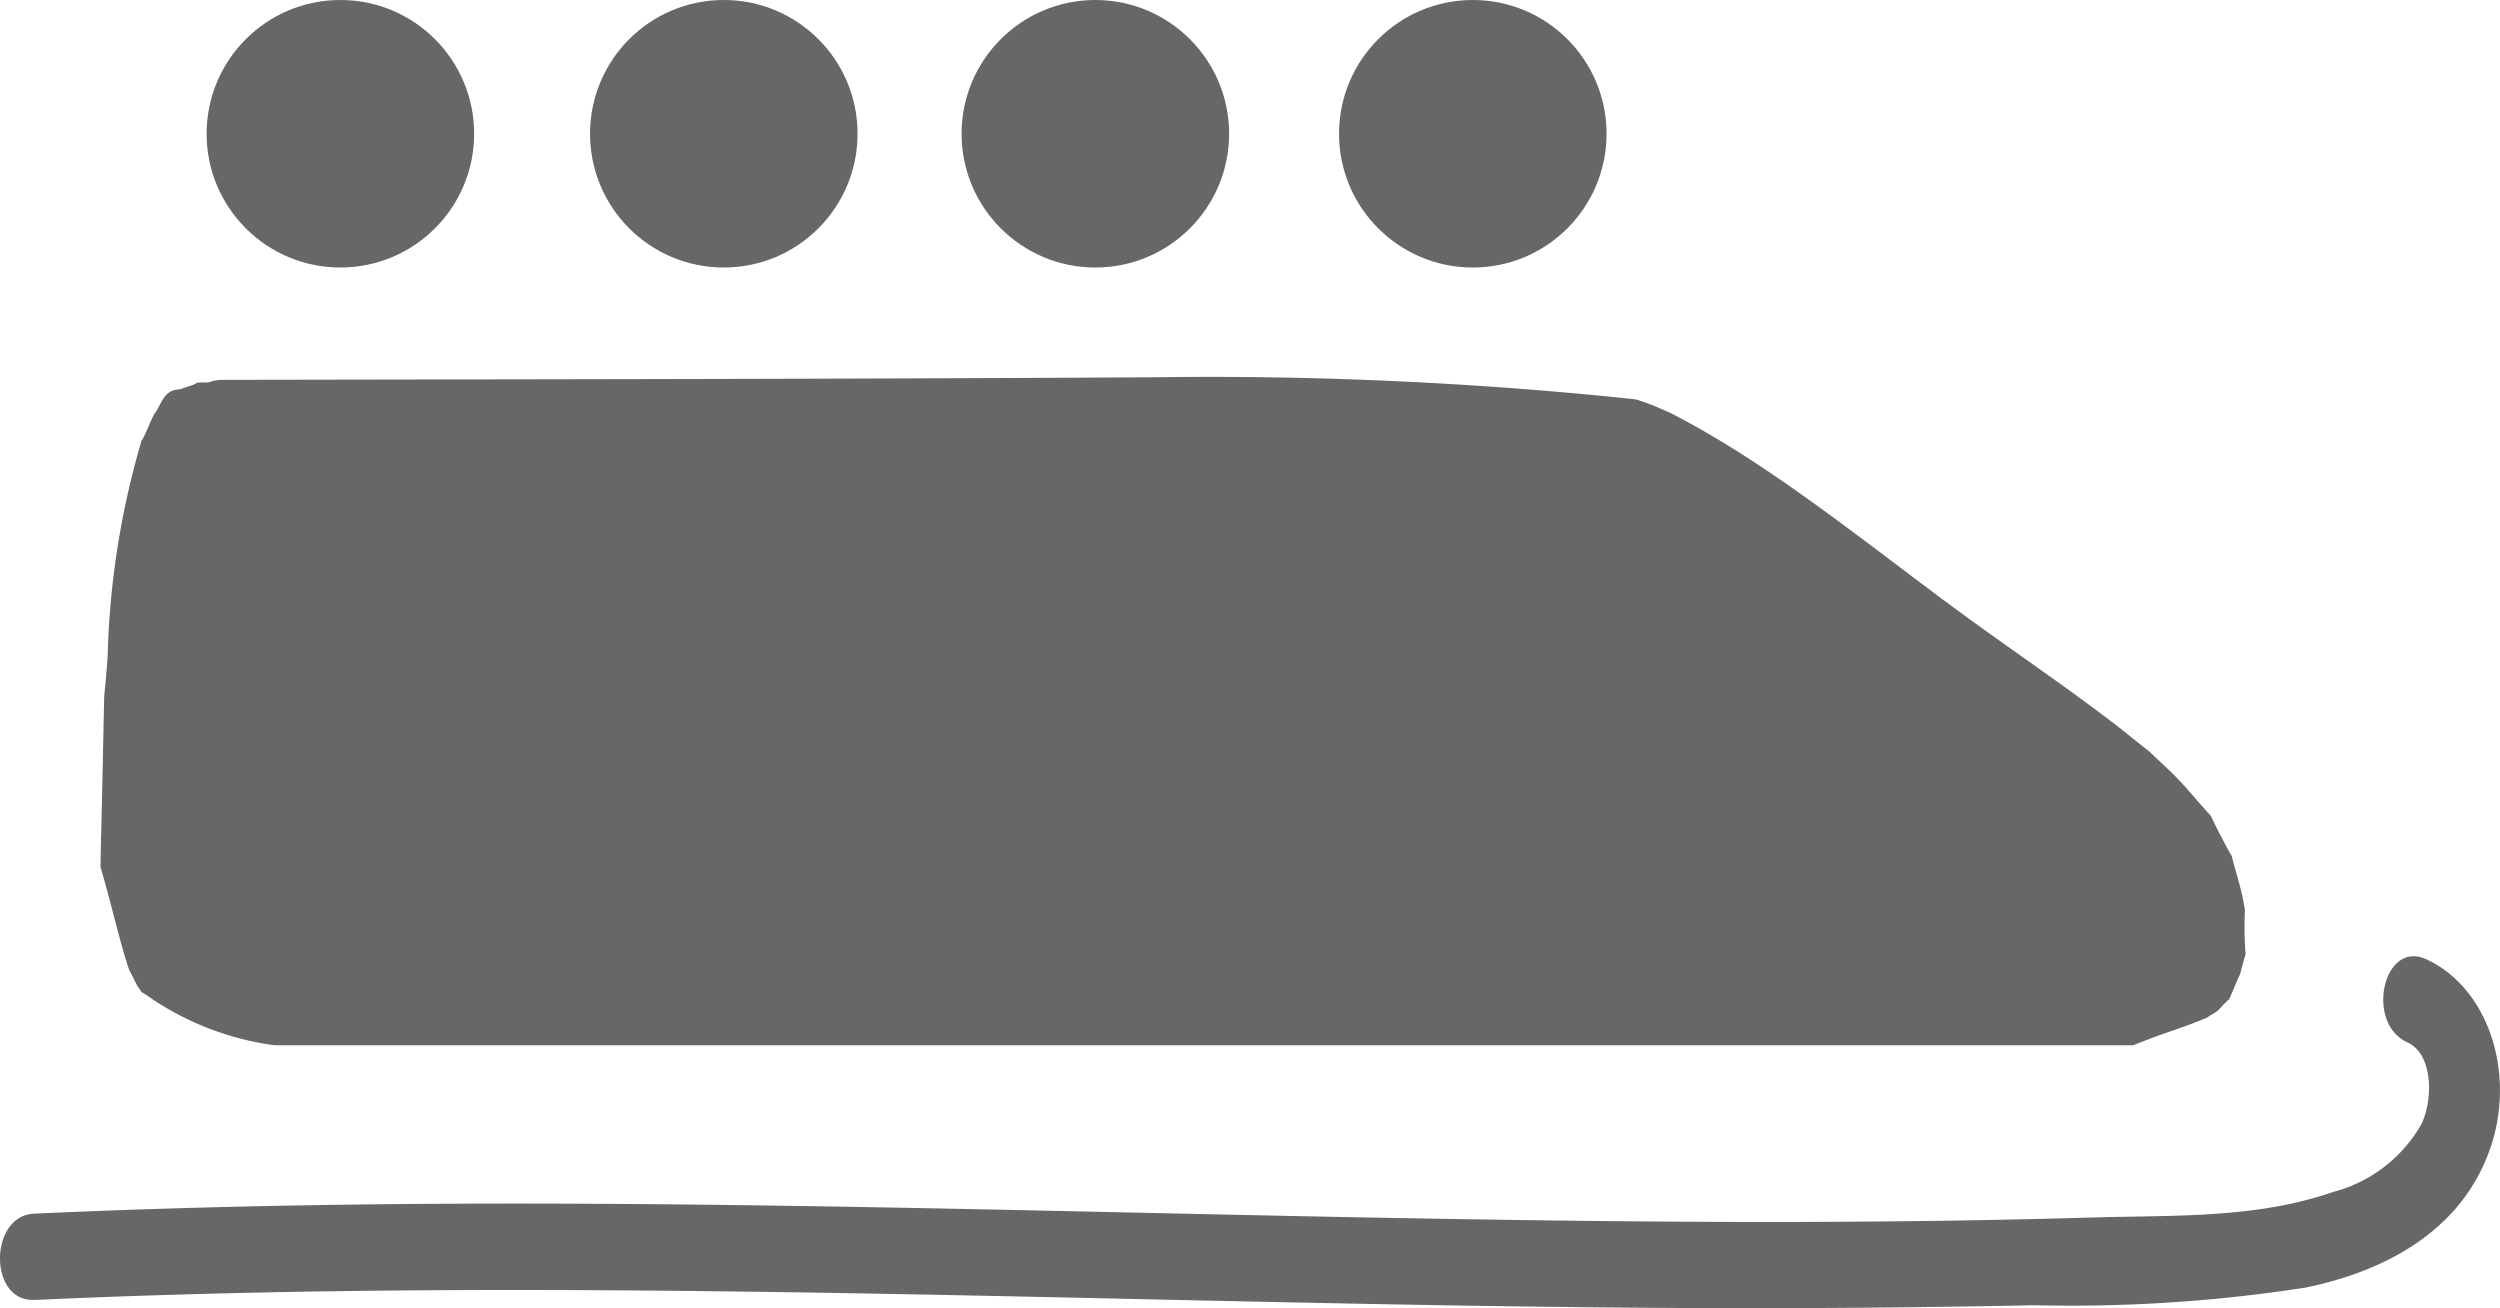 <svg xmlns="http://www.w3.org/2000/svg" width="71.715" height="37.526" viewBox="0 0 71.715 37.526">
  <g id="그룹_9370" data-name="그룹 9370" transform="translate(-697.555 -1655.732)">
    <path id="패스_12363" data-name="패스 12363" d="M766.275,1711.982c.393-.148.792-.276,1.185-.424.151-.055.3-.118.45-.179a1.793,1.793,0,0,1,.158-.1c.049-.029.1-.062.144-.094s.107-.117.225-.234c.045-.045.081-.078.112-.1.008-.017.013-.03.022-.05.084-.179.255-.619.291-.667.042-.163.083-.325.131-.486l.025-.079c0-.011,0-.021,0-.032a10.191,10.191,0,0,1-.017-1.248c-.023-.126-.042-.252-.069-.377-.08-.368-.194-.722-.288-1.085-.007-.029-.012-.048-.017-.073s-.035-.06-.057-.1c-.169-.309-.348-.649-.5-.968-.019-.04-.033-.07-.048-.1l-.04-.042c-.331-.361-.638-.745-.981-1.094-.094-.1-.6-.571-.734-.7-.172-.133-.837-.67-.977-.777-1.528-1.169-3.119-2.234-4.664-3.375-1.58-1.168-3.13-2.386-4.739-3.505-.776-.54-1.567-1.057-2.38-1.525q-.4-.232-.813-.448l-.192-.1c-.066-.027-.19-.081-.381-.164s-.377-.141-.567-.209l-.085-.013a116.517,116.517,0,0,0-13.756-.627c-8.9.052-17.79.057-26.685.074a1.327,1.327,0,0,0-.437.07c-.143.025-.288-.031-.414.058-.022.017-.377.127-.4.142-.415.022-.47.241-.688.625a.31.31,0,0,0-.023.039c-.073.042-.331.758-.4.8a24.03,24.03,0,0,0-.975,6.188c-.025.391-.062.783-.1,1.172-.028,1.325-.053,2.649-.087,3.974-.008.292-.014.6-.017.909.232.786.42,1.583.644,2.379.056.2.115.391.182.584.033.05.213.419.238.458.064.092.1.139.109.161l.011.009a3.842,3.842,0,0,1,.336.22,8.291,8.291,0,0,0,3.468,1.3h53.321C765.952,1712.107,766.113,1712.043,766.275,1711.982Z" transform="translate(-7.048 -26.453)" fill="#676767"/>
    <circle id="타원_740" data-name="타원 740" cx="3.837" cy="3.837" r="3.837" transform="translate(703.482 1655.732)" fill="#676767"/>
    <circle id="타원_741" data-name="타원 741" cx="3.837" cy="3.837" r="3.837" transform="translate(714.481 1655.732)" fill="#676767"/>
    <circle id="타원_742" data-name="타원 742" cx="3.837" cy="3.837" r="3.837" transform="translate(725.139 1655.732)" fill="#676767"/>
    <circle id="타원_743" data-name="타원 743" cx="3.837" cy="3.837" r="3.837" transform="translate(735.967 1655.732)" fill="#676767"/>
    <path id="패스_12364" data-name="패스 12364" d="M698.533,1760.143c10.938-.5,21.883-.241,32.823,0,5.431.119,10.862.231,16.293.236q4.133,0,8.266-.085a43.827,43.827,0,0,0,7.774-.506c2.038-.417,4.416-1.473,5.294-3.973.757-2.156-.037-4.629-1.836-5.449-1.224-.558-1.753,1.832-.539,2.385.749.341.742,1.62.417,2.332a4.114,4.114,0,0,1-2.554,1.965c-2.2.765-4.585.661-6.854.728-4.781.141-9.563.153-14.345.1-9.485-.1-18.968-.436-28.453-.491-5.43-.032-10.86.035-16.286.282-1.3.059-1.308,2.533,0,2.473Z" transform="translate(0 -67.12)" fill="#676767"/>
  </g>
</svg>
